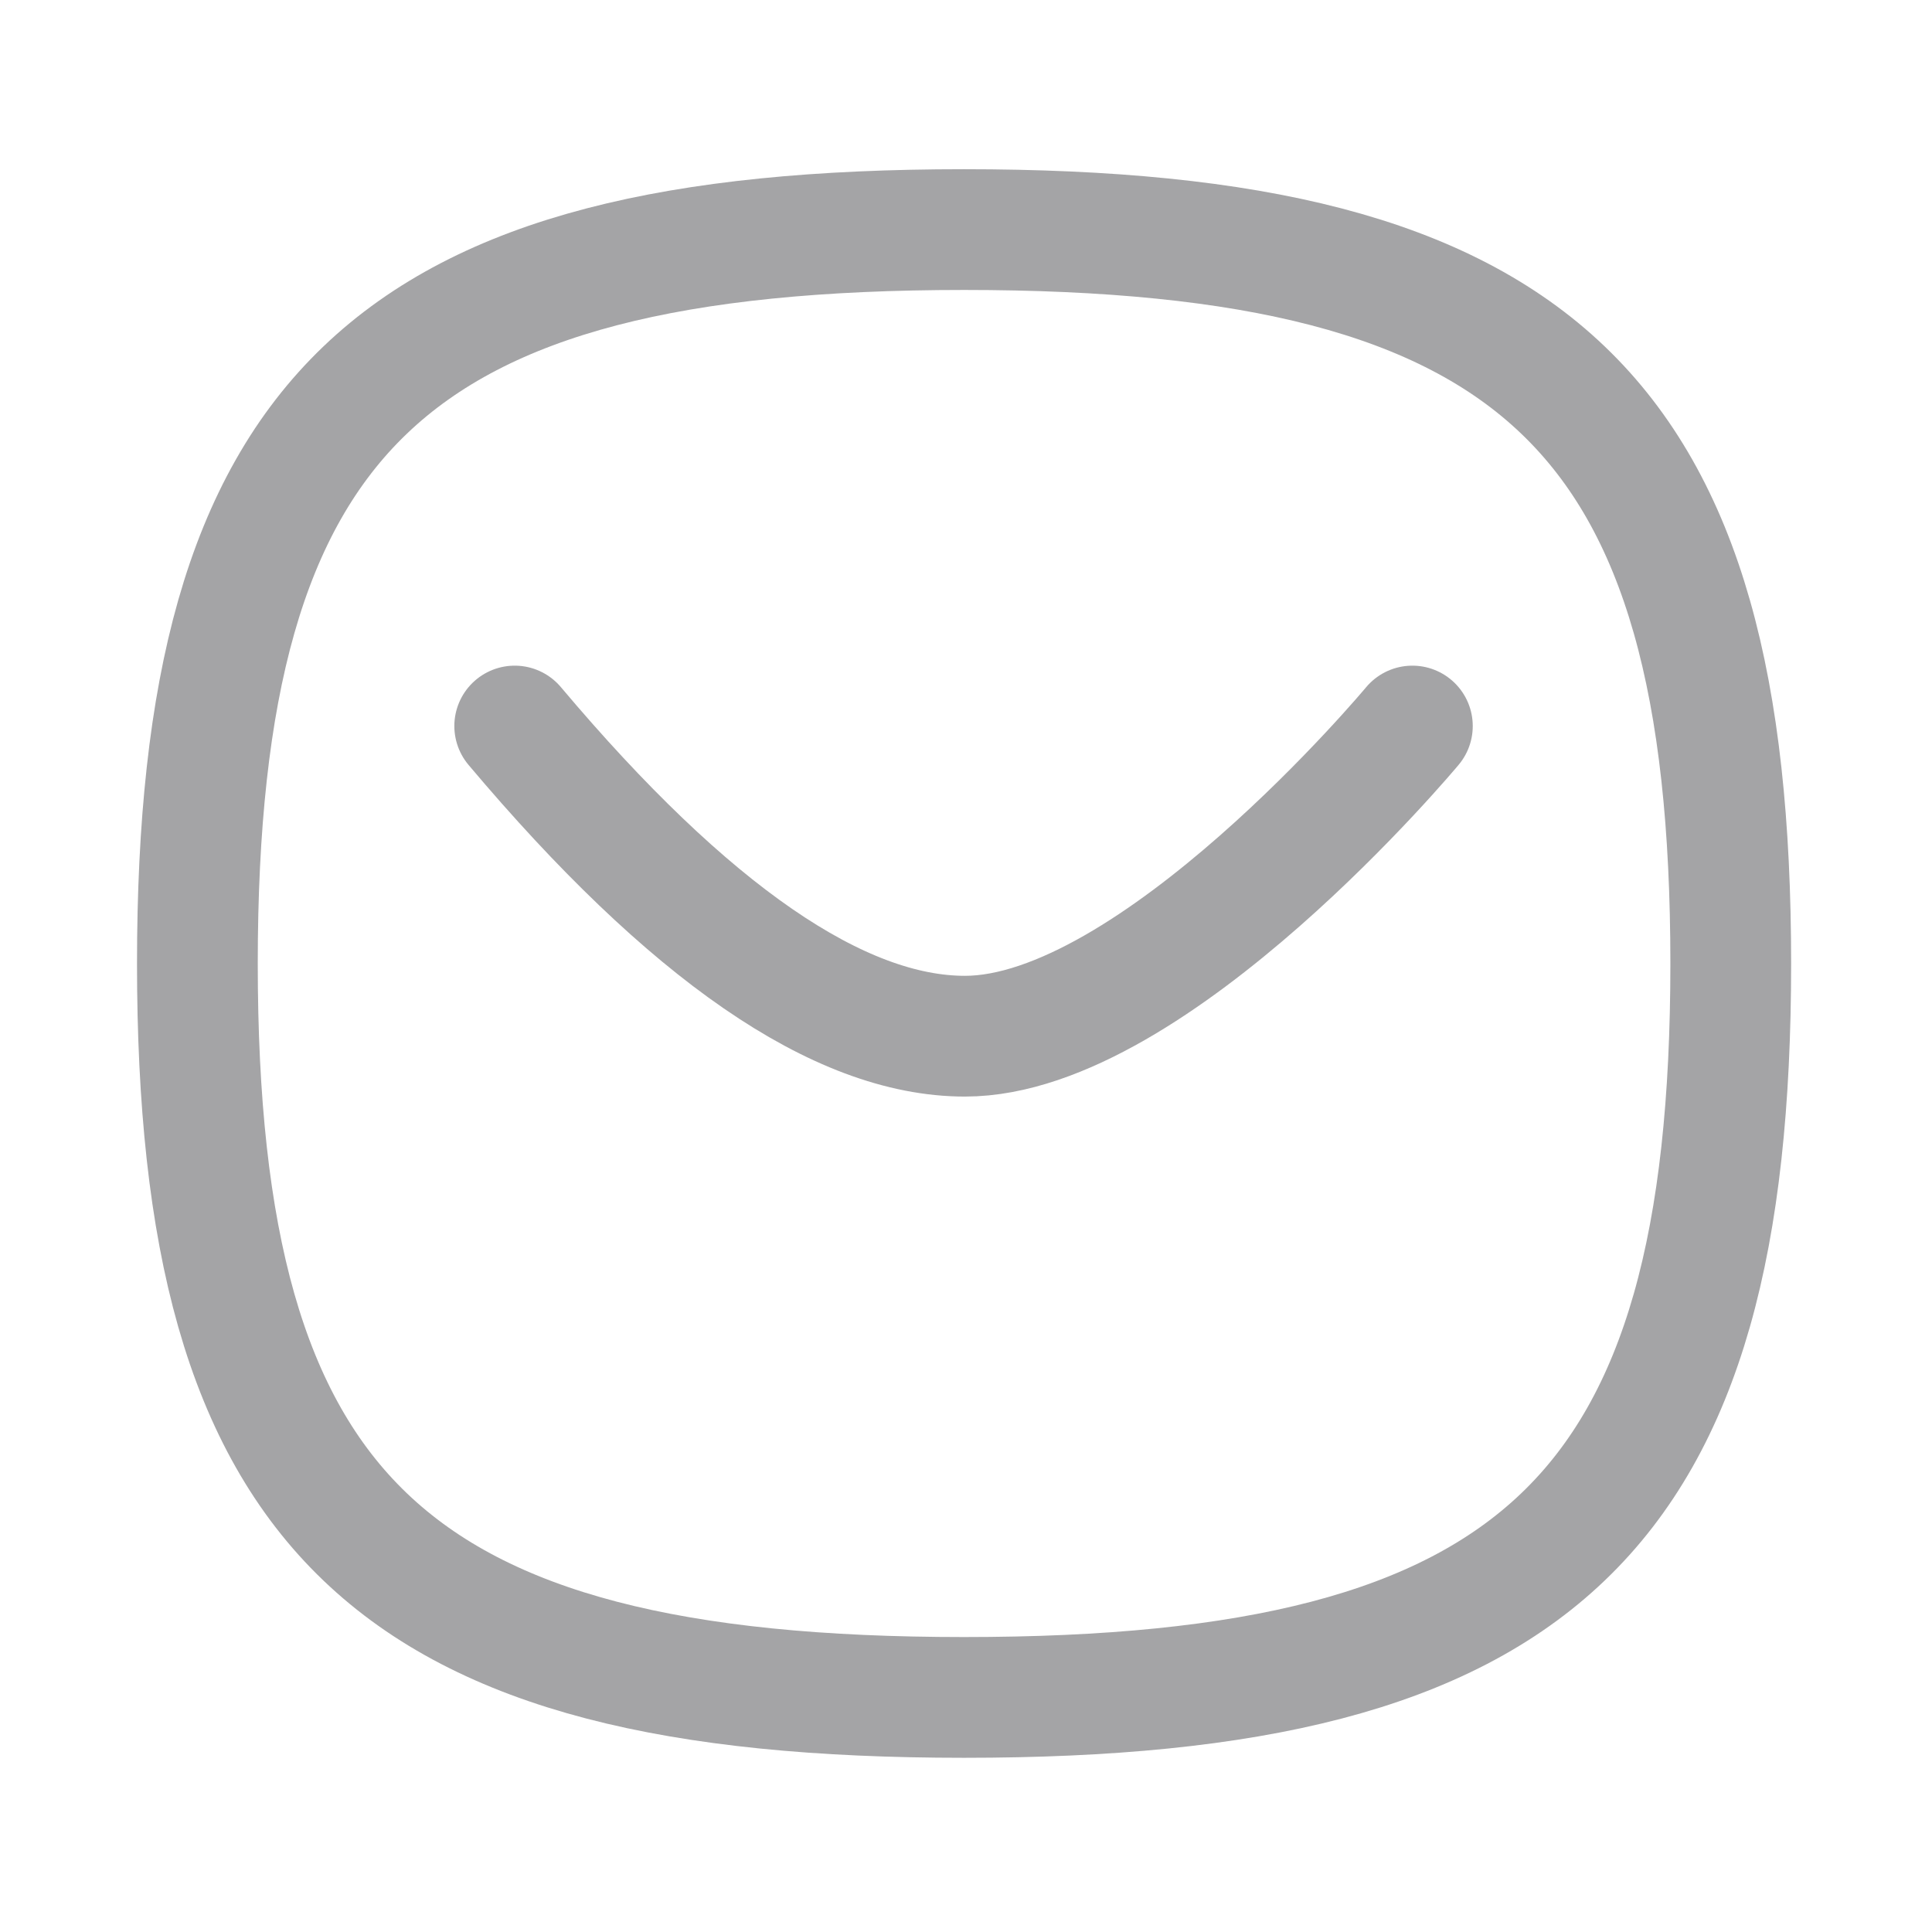 <?xml version="1.0" encoding="UTF-8"?>
<svg width="24px" height="24px" viewBox="0 0 24 24" version="1.1" xmlns="http://www.w3.org/2000/svg" xmlns:xlink="http://www.w3.org/1999/xlink">
    <title>Iconly/Curved/Message</title>
    <g id="Raw-File" stroke="none" stroke-width="1" fill="none" fill-rule="evenodd">
        <g id="Signup" transform="translate(-35, -223)">
            <g id="Iconly/Curved/Message" transform="translate(35, 223)">
                <path d="M0,0 L24,0 L24,24 L0,24 Z" id="Iconly/Curved/Message-(Background)"></path>
                <g id="Message" transform="translate(2.452, 2.852)" stroke="#A4A4A6" stroke-dasharray="0,0" stroke-linecap="round" stroke-linejoin="round" stroke-width="1.5">
                    <path d="M15.093,6.167 C15.093,6.167 11.883,10.02 9.535,10.02 C7.97,10.02 6.106,8.735 3.942,6.167" id="Stroke-1"></path>
                    <path d="M9.524,0 C16.667,0 19.048,2.279 19.048,9.117 C19.048,15.954 16.667,18.234 9.524,18.234 C2.381,18.234 0,15.954 0,9.117 C0,2.279 2.381,0 9.524,0 Z" id="Stroke-3"></path>
                </g>
            </g>
        </g>
    </g>
</svg>